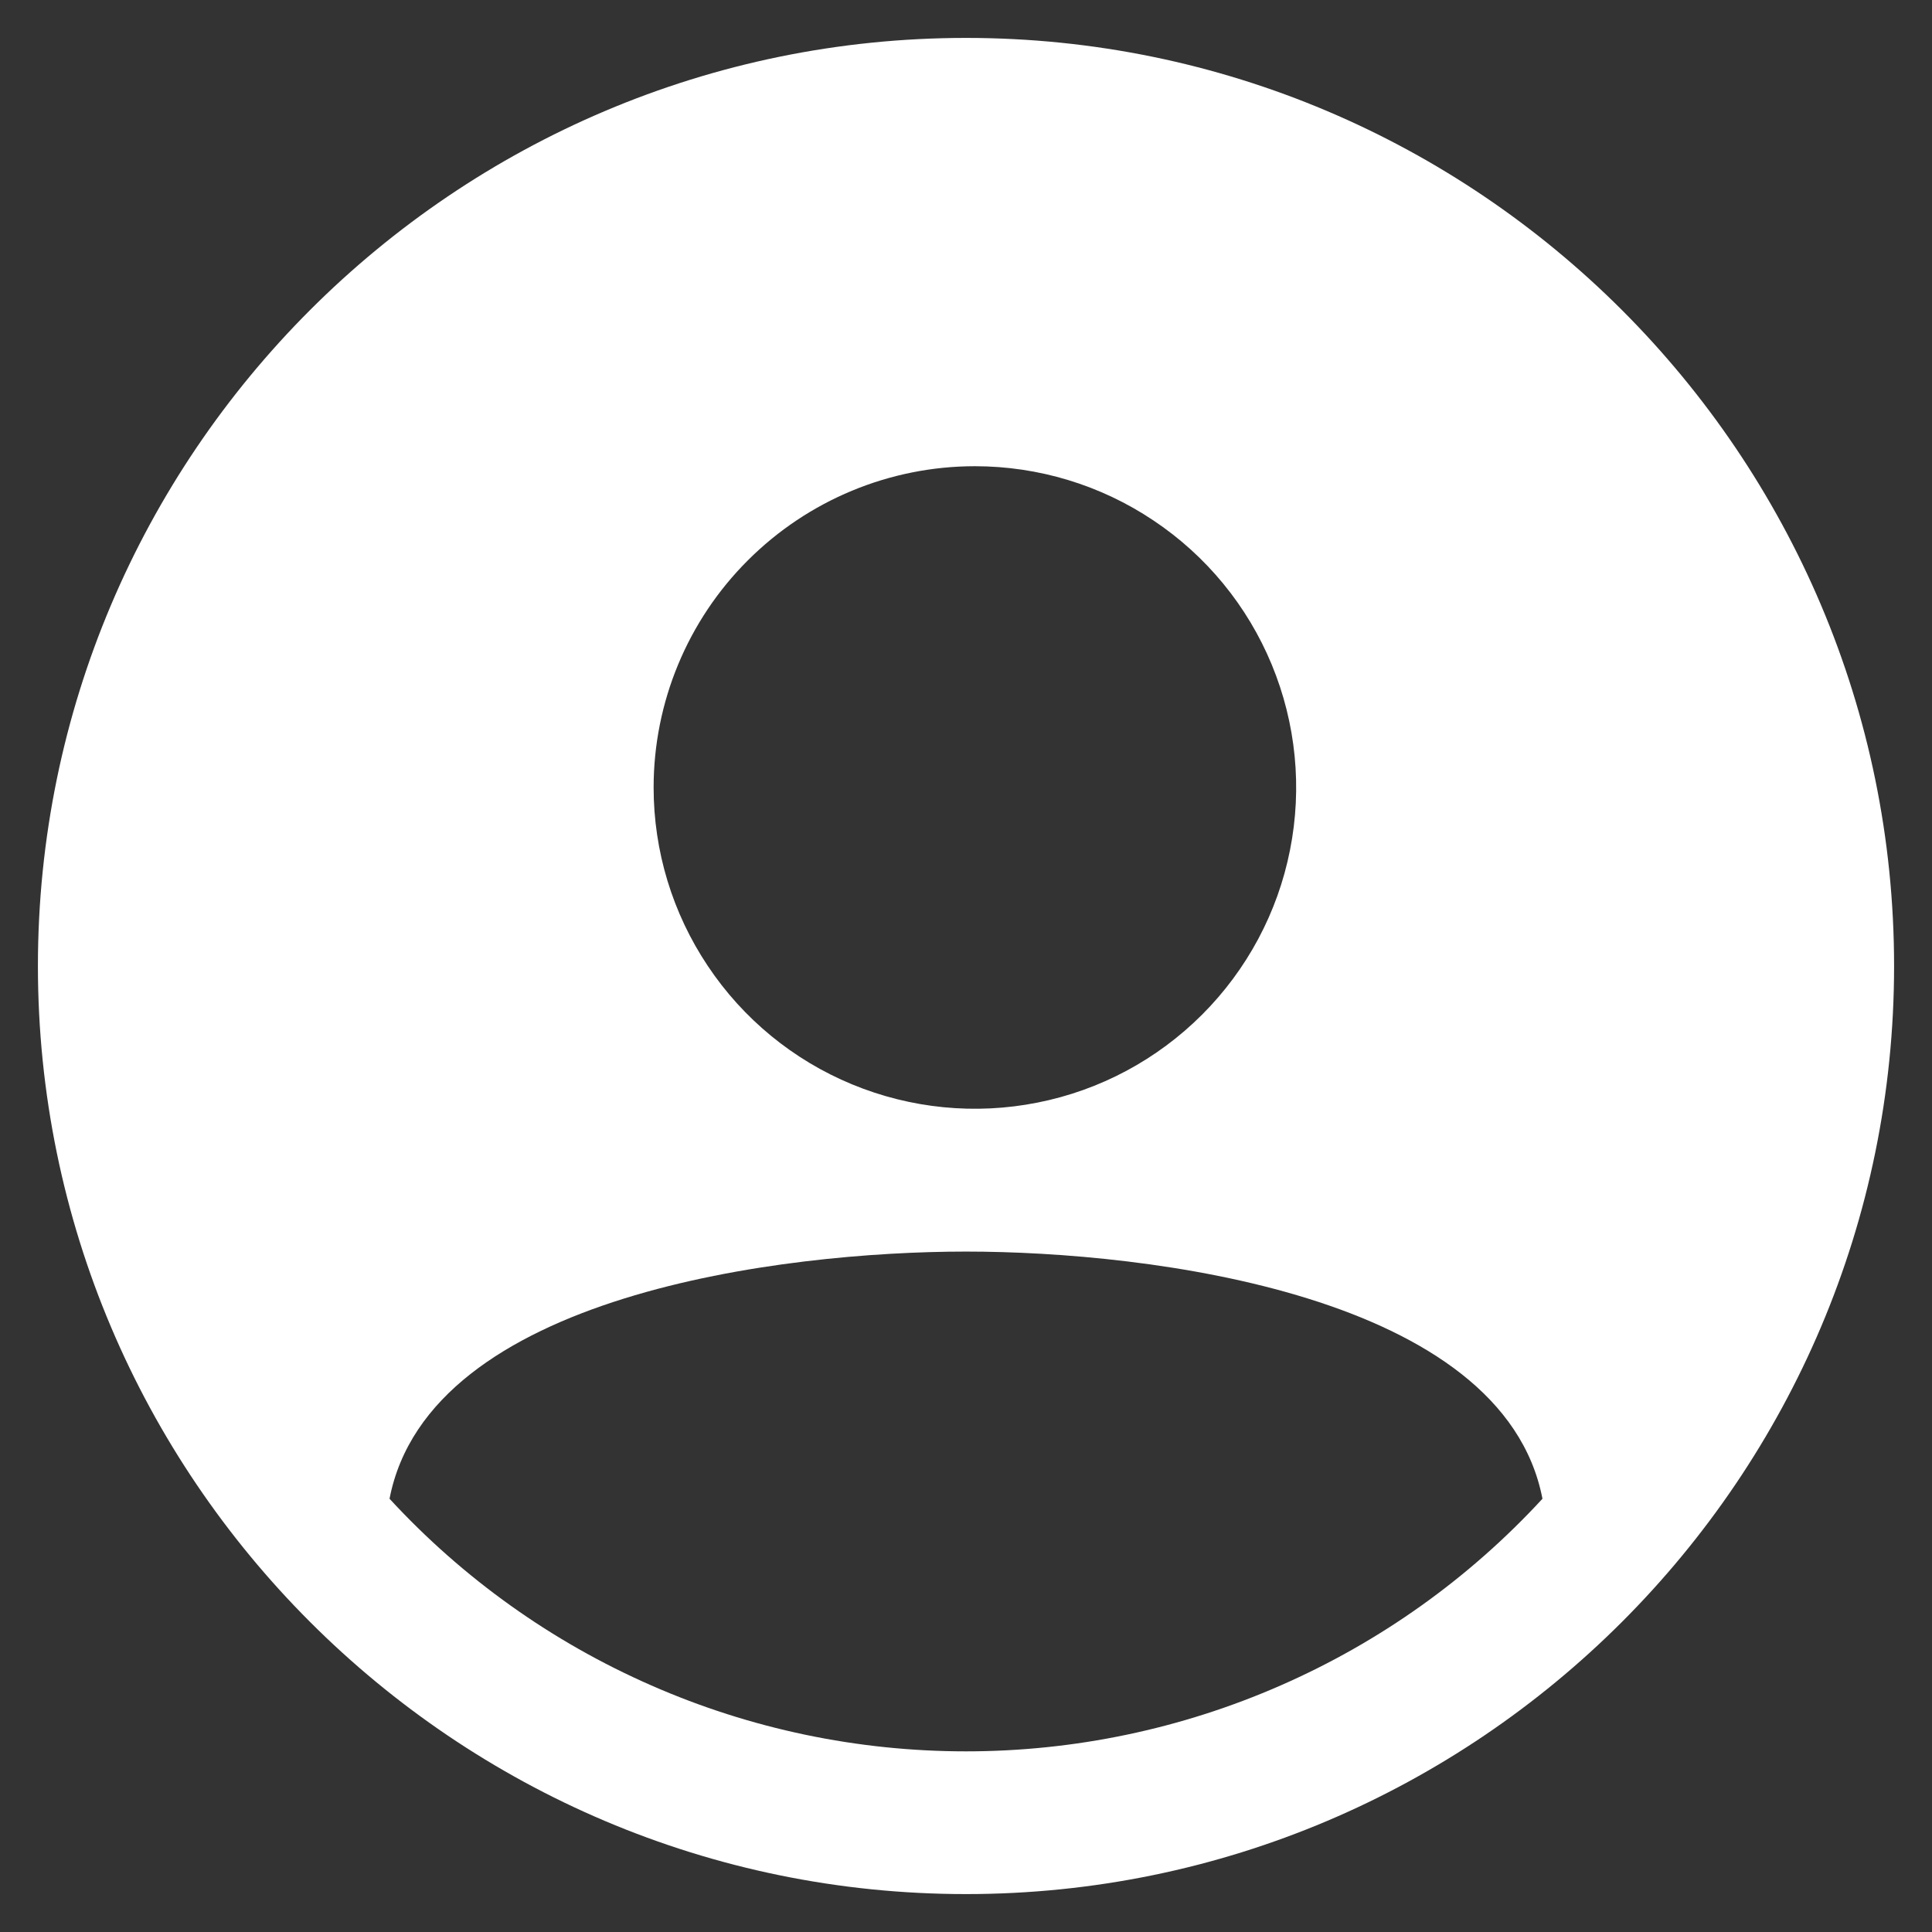 <svg width="16" height="16" viewBox="0 0 16 16" fill="none" xmlns="http://www.w3.org/2000/svg">
<rect x="0" y="0" width="16" height="16" fill="#333333" stroke="none"/>
<path d="M8 0.314C3.762 0.314 0.314 3.762 0.314 8C0.314 12.238 3.762 15.686 8 15.686C12.238 15.686 15.686 12.238 15.686 8C15.686 3.762 12.238 0.314 8 0.314ZM8.074 3.861C8.6 3.861 9.115 4.017 9.552 4.31C9.99 4.602 10.331 5.018 10.532 5.504C10.733 5.99 10.786 6.525 10.683 7.041C10.581 7.557 10.327 8.031 9.955 8.403C9.583 8.775 9.109 9.029 8.593 9.131C8.077 9.234 7.542 9.181 7.056 8.98C6.57 8.779 6.154 8.438 5.862 8C5.569 7.562 5.413 7.048 5.413 6.522C5.413 5.816 5.694 5.139 6.193 4.641C6.692 4.142 7.368 3.861 8.074 3.861ZM8 14.504C7.103 14.504 6.216 14.319 5.394 13.958C4.572 13.598 3.834 13.072 3.226 12.412C3.553 10.72 6.487 10.365 8 10.365C9.513 10.365 12.447 10.72 12.774 12.412C12.166 13.072 11.428 13.598 10.606 13.958C9.785 14.318 8.897 14.504 8 14.504Z" fill="white"/>
</svg>
